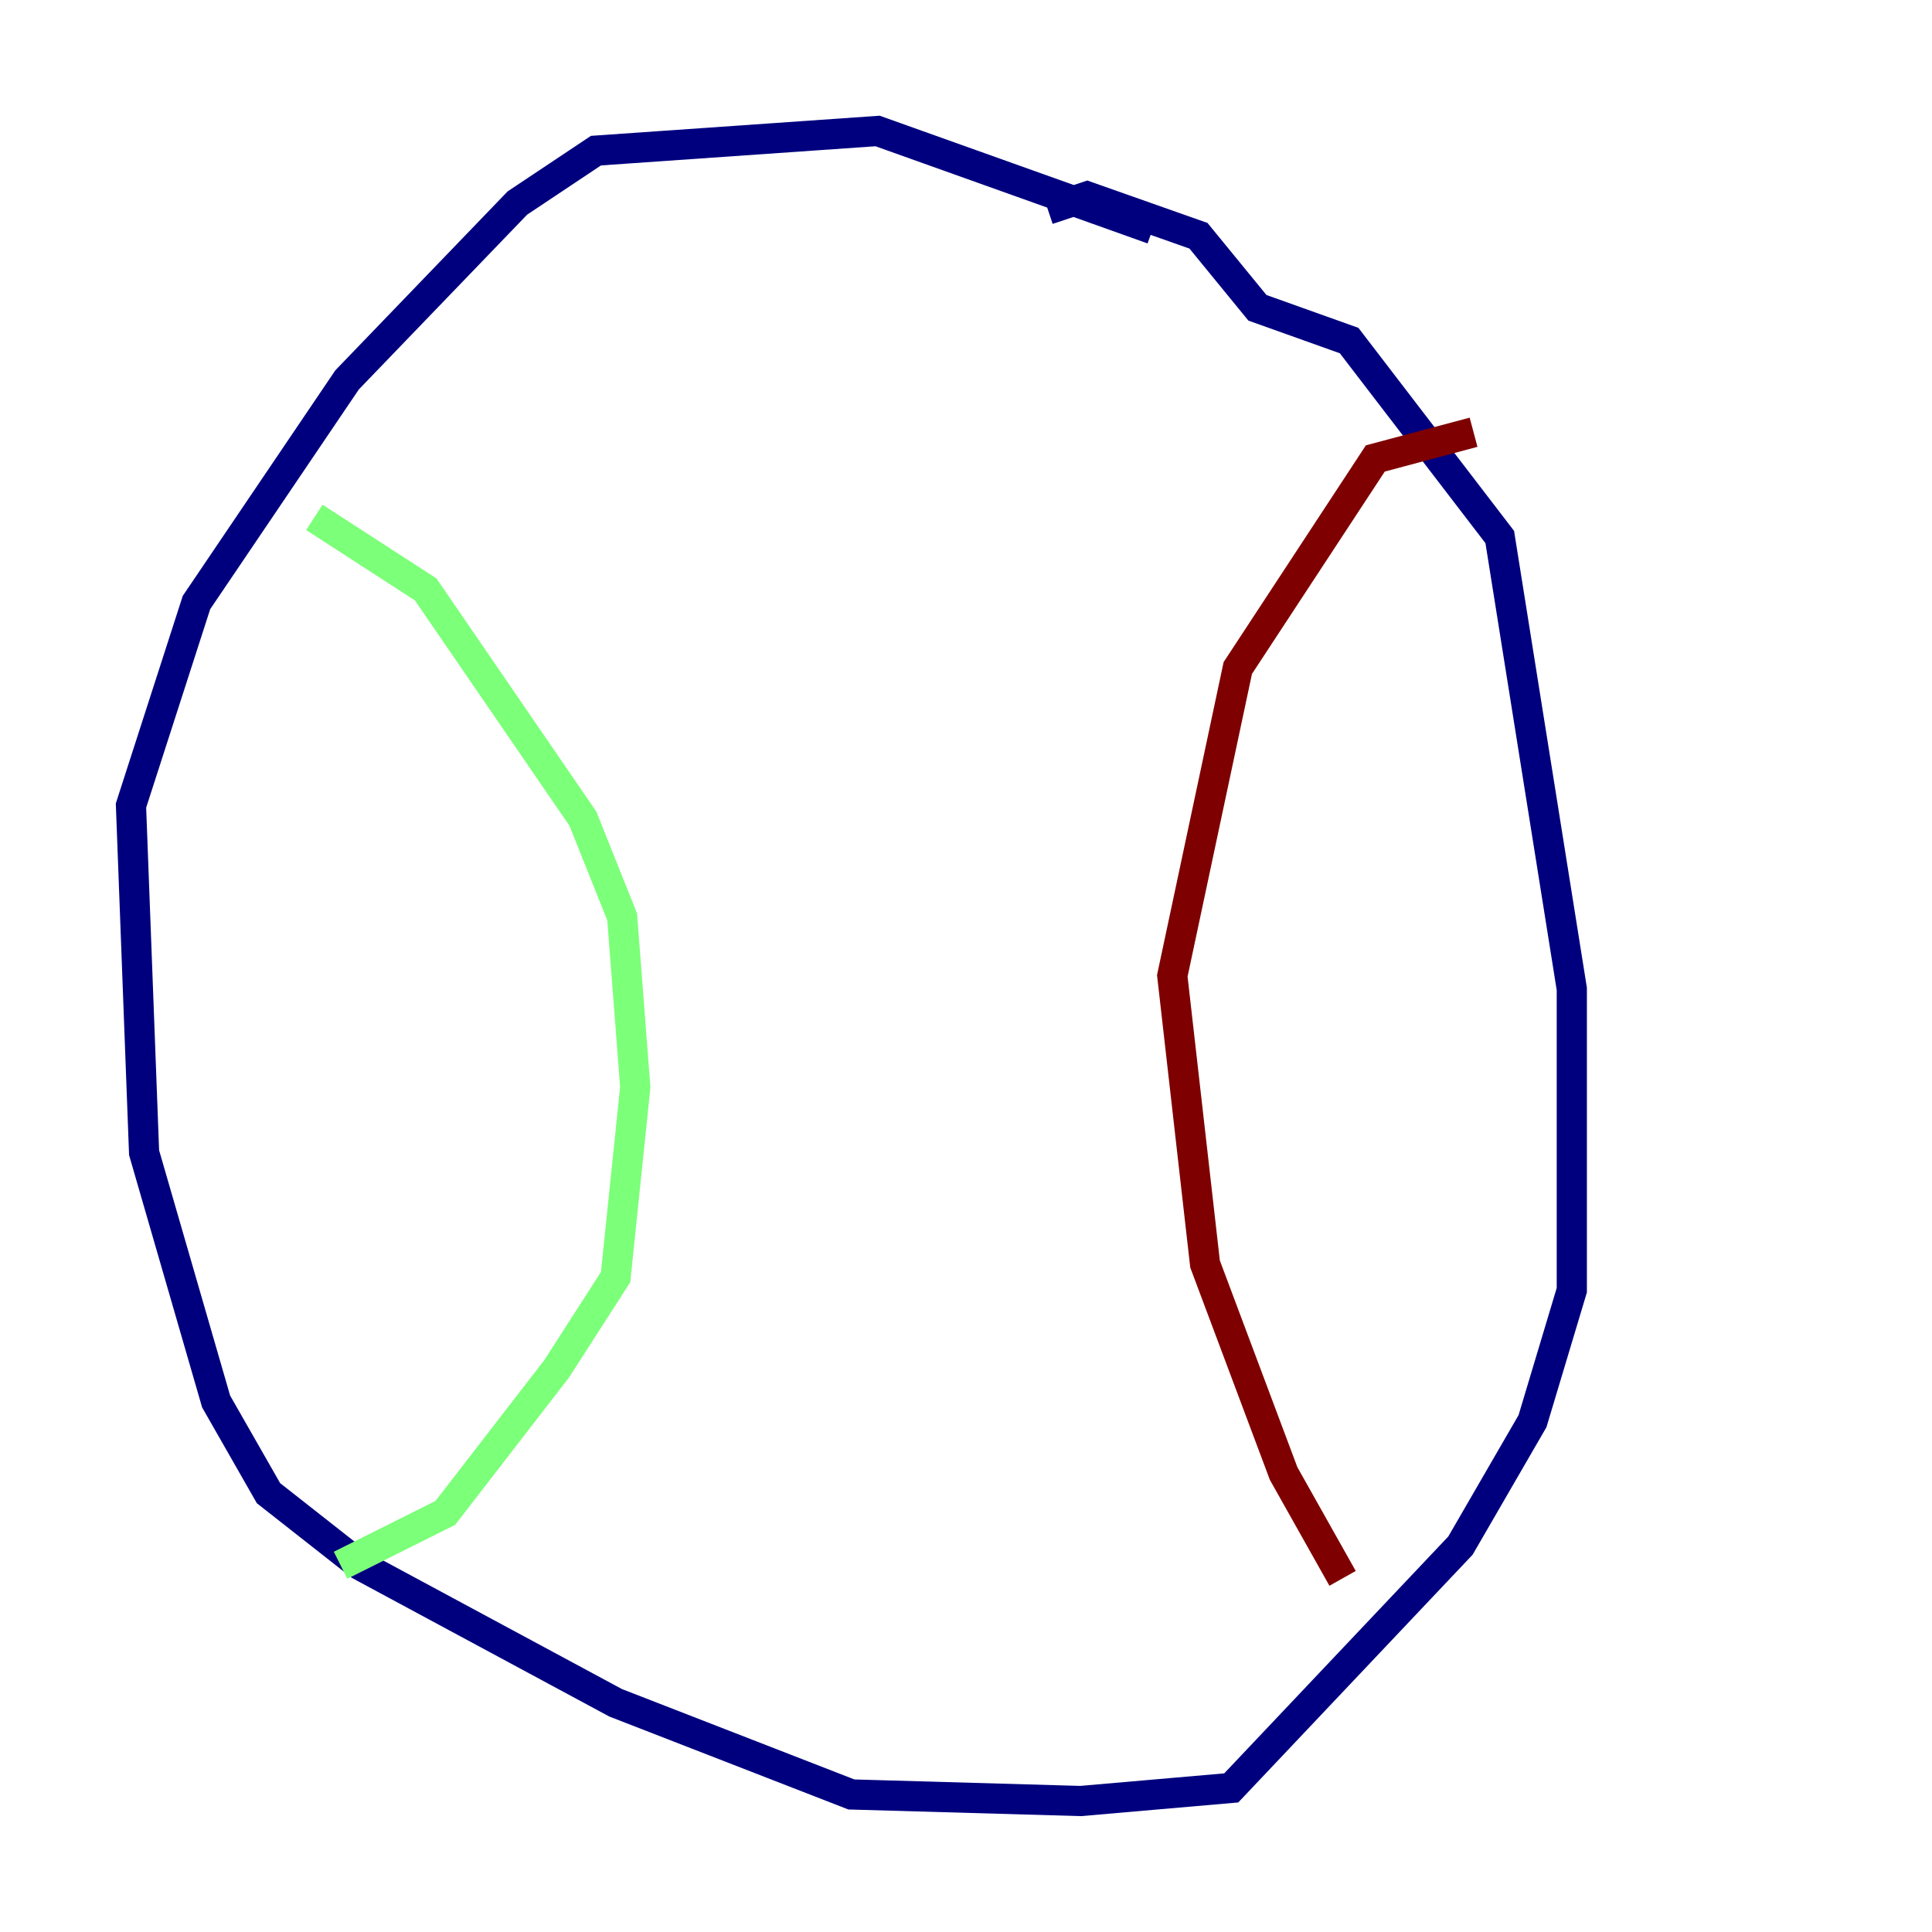 <?xml version="1.0" encoding="utf-8" ?>
<svg baseProfile="tiny" height="128" version="1.2" viewBox="0,0,128,128" width="128" xmlns="http://www.w3.org/2000/svg" xmlns:ev="http://www.w3.org/2001/xml-events" xmlns:xlink="http://www.w3.org/1999/xlink"><defs /><polyline fill="none" points="76.366,15.186 58.142,8.678 39.485,9.98 34.278,13.451 22.997,25.166 13.017,39.919 8.678,53.37 9.546,76.366 14.319,92.854 17.79,98.929 23.864,103.702 40.786,112.814 56.407,118.888 71.593,119.322 81.573,118.454 96.759,102.4 101.532,94.156 104.136,85.478 104.136,65.519 99.363,35.58 89.383,22.563 83.308,20.393 79.403,15.62 72.027,13.017 69.424,13.885" stroke="#00007f" stroke-width="2" /><polyline fill="none" points="20.827,34.278 28.203,39.051 38.617,54.237 41.22,60.746 42.088,72.027 40.786,84.61 36.881,90.685 29.505,100.231 22.563,103.702" stroke="#7cff79" stroke-width="2" /><polyline fill="none" points="97.627,28.637 91.119,30.373 82.007,44.258 77.668,64.651 79.837,83.742 85.044,97.627 88.949,104.57" stroke="#7f0000" stroke-width="2" /></svg>